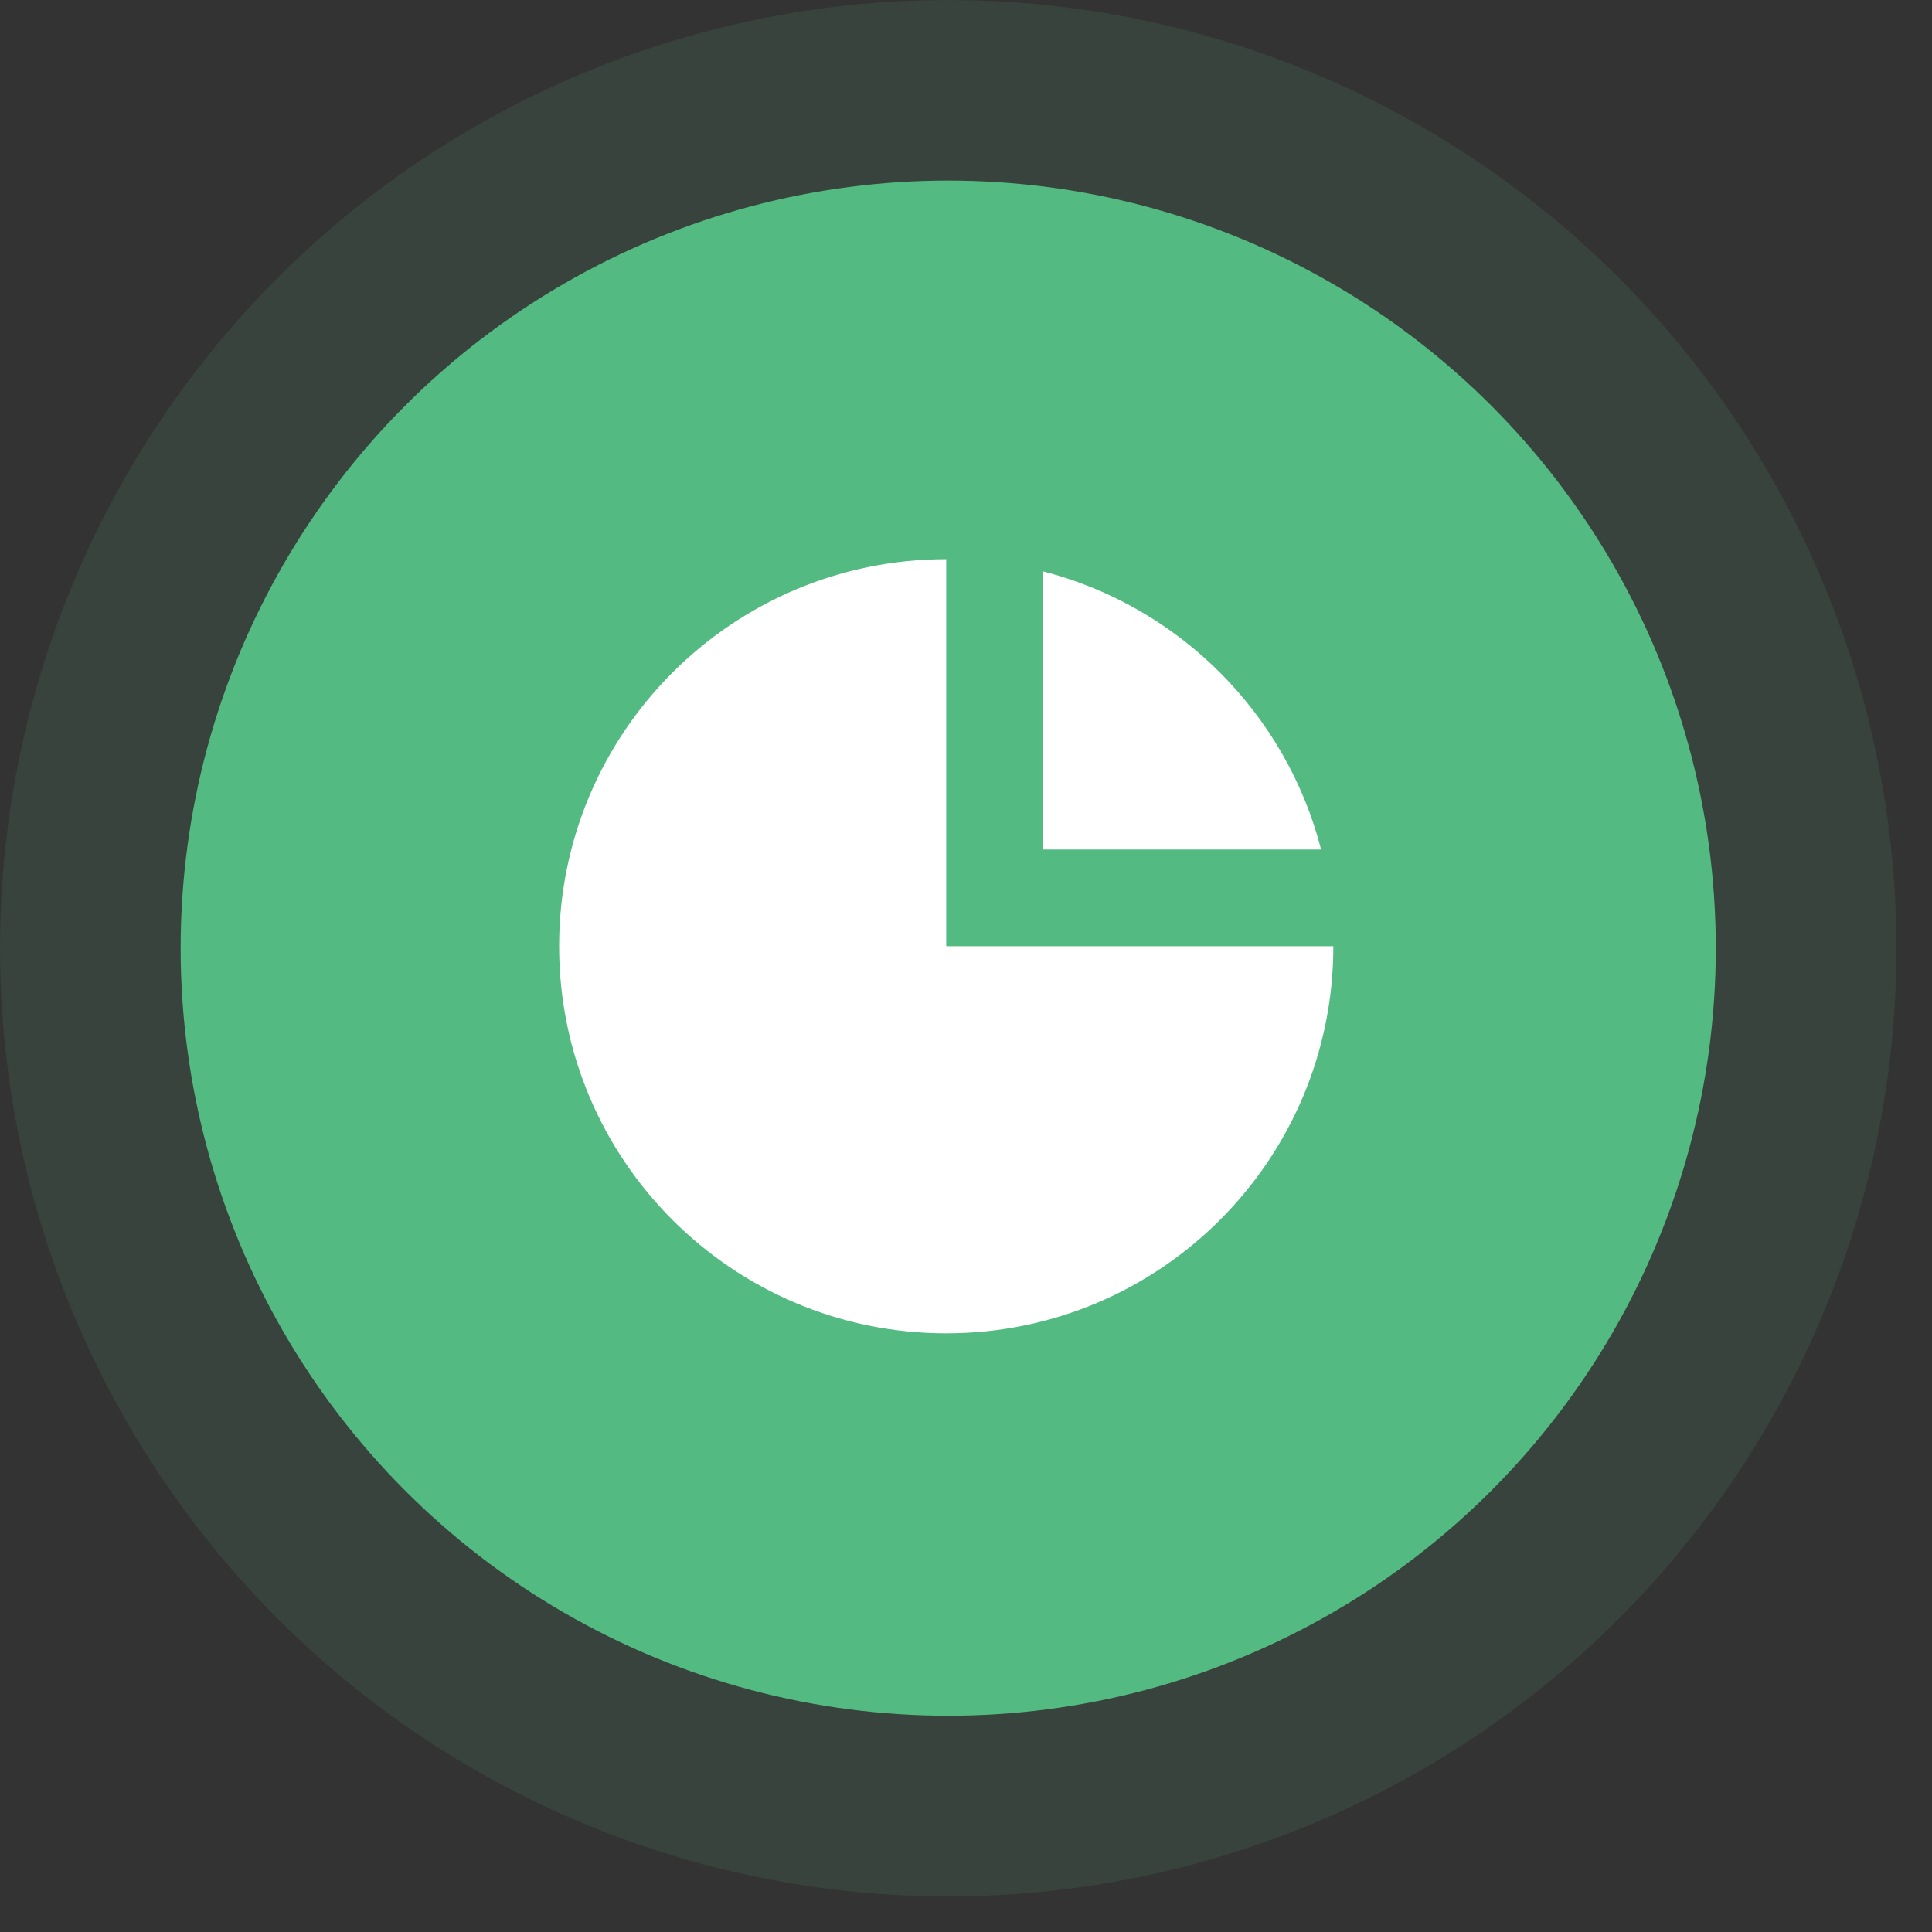 <svg width="30" height="30" viewBox="0 0 30 30" fill="none" xmlns="http://www.w3.org/2000/svg">
<rect x="0" y="0" width="30" height="30" fill="#333333" stroke="none"/>
<circle cx="14.724" cy="14.724" r="14.724" fill="#53BB81" fill-opacity="0.12"/>
<circle cx="14.724" cy="14.723" r="11.919" fill="#53BB81"/>
<path d="M8.682 14.693C8.682 11.374 11.373 8.683 14.693 8.683V14.693H20.704C20.704 18.013 18.013 20.704 14.693 20.704C11.373 20.704 8.682 18.013 8.682 14.693Z" fill="white"/>
<path d="M16.196 8.872C18.308 9.416 19.971 11.078 20.514 13.191H16.196V8.872Z" fill="white"/>
</svg>
